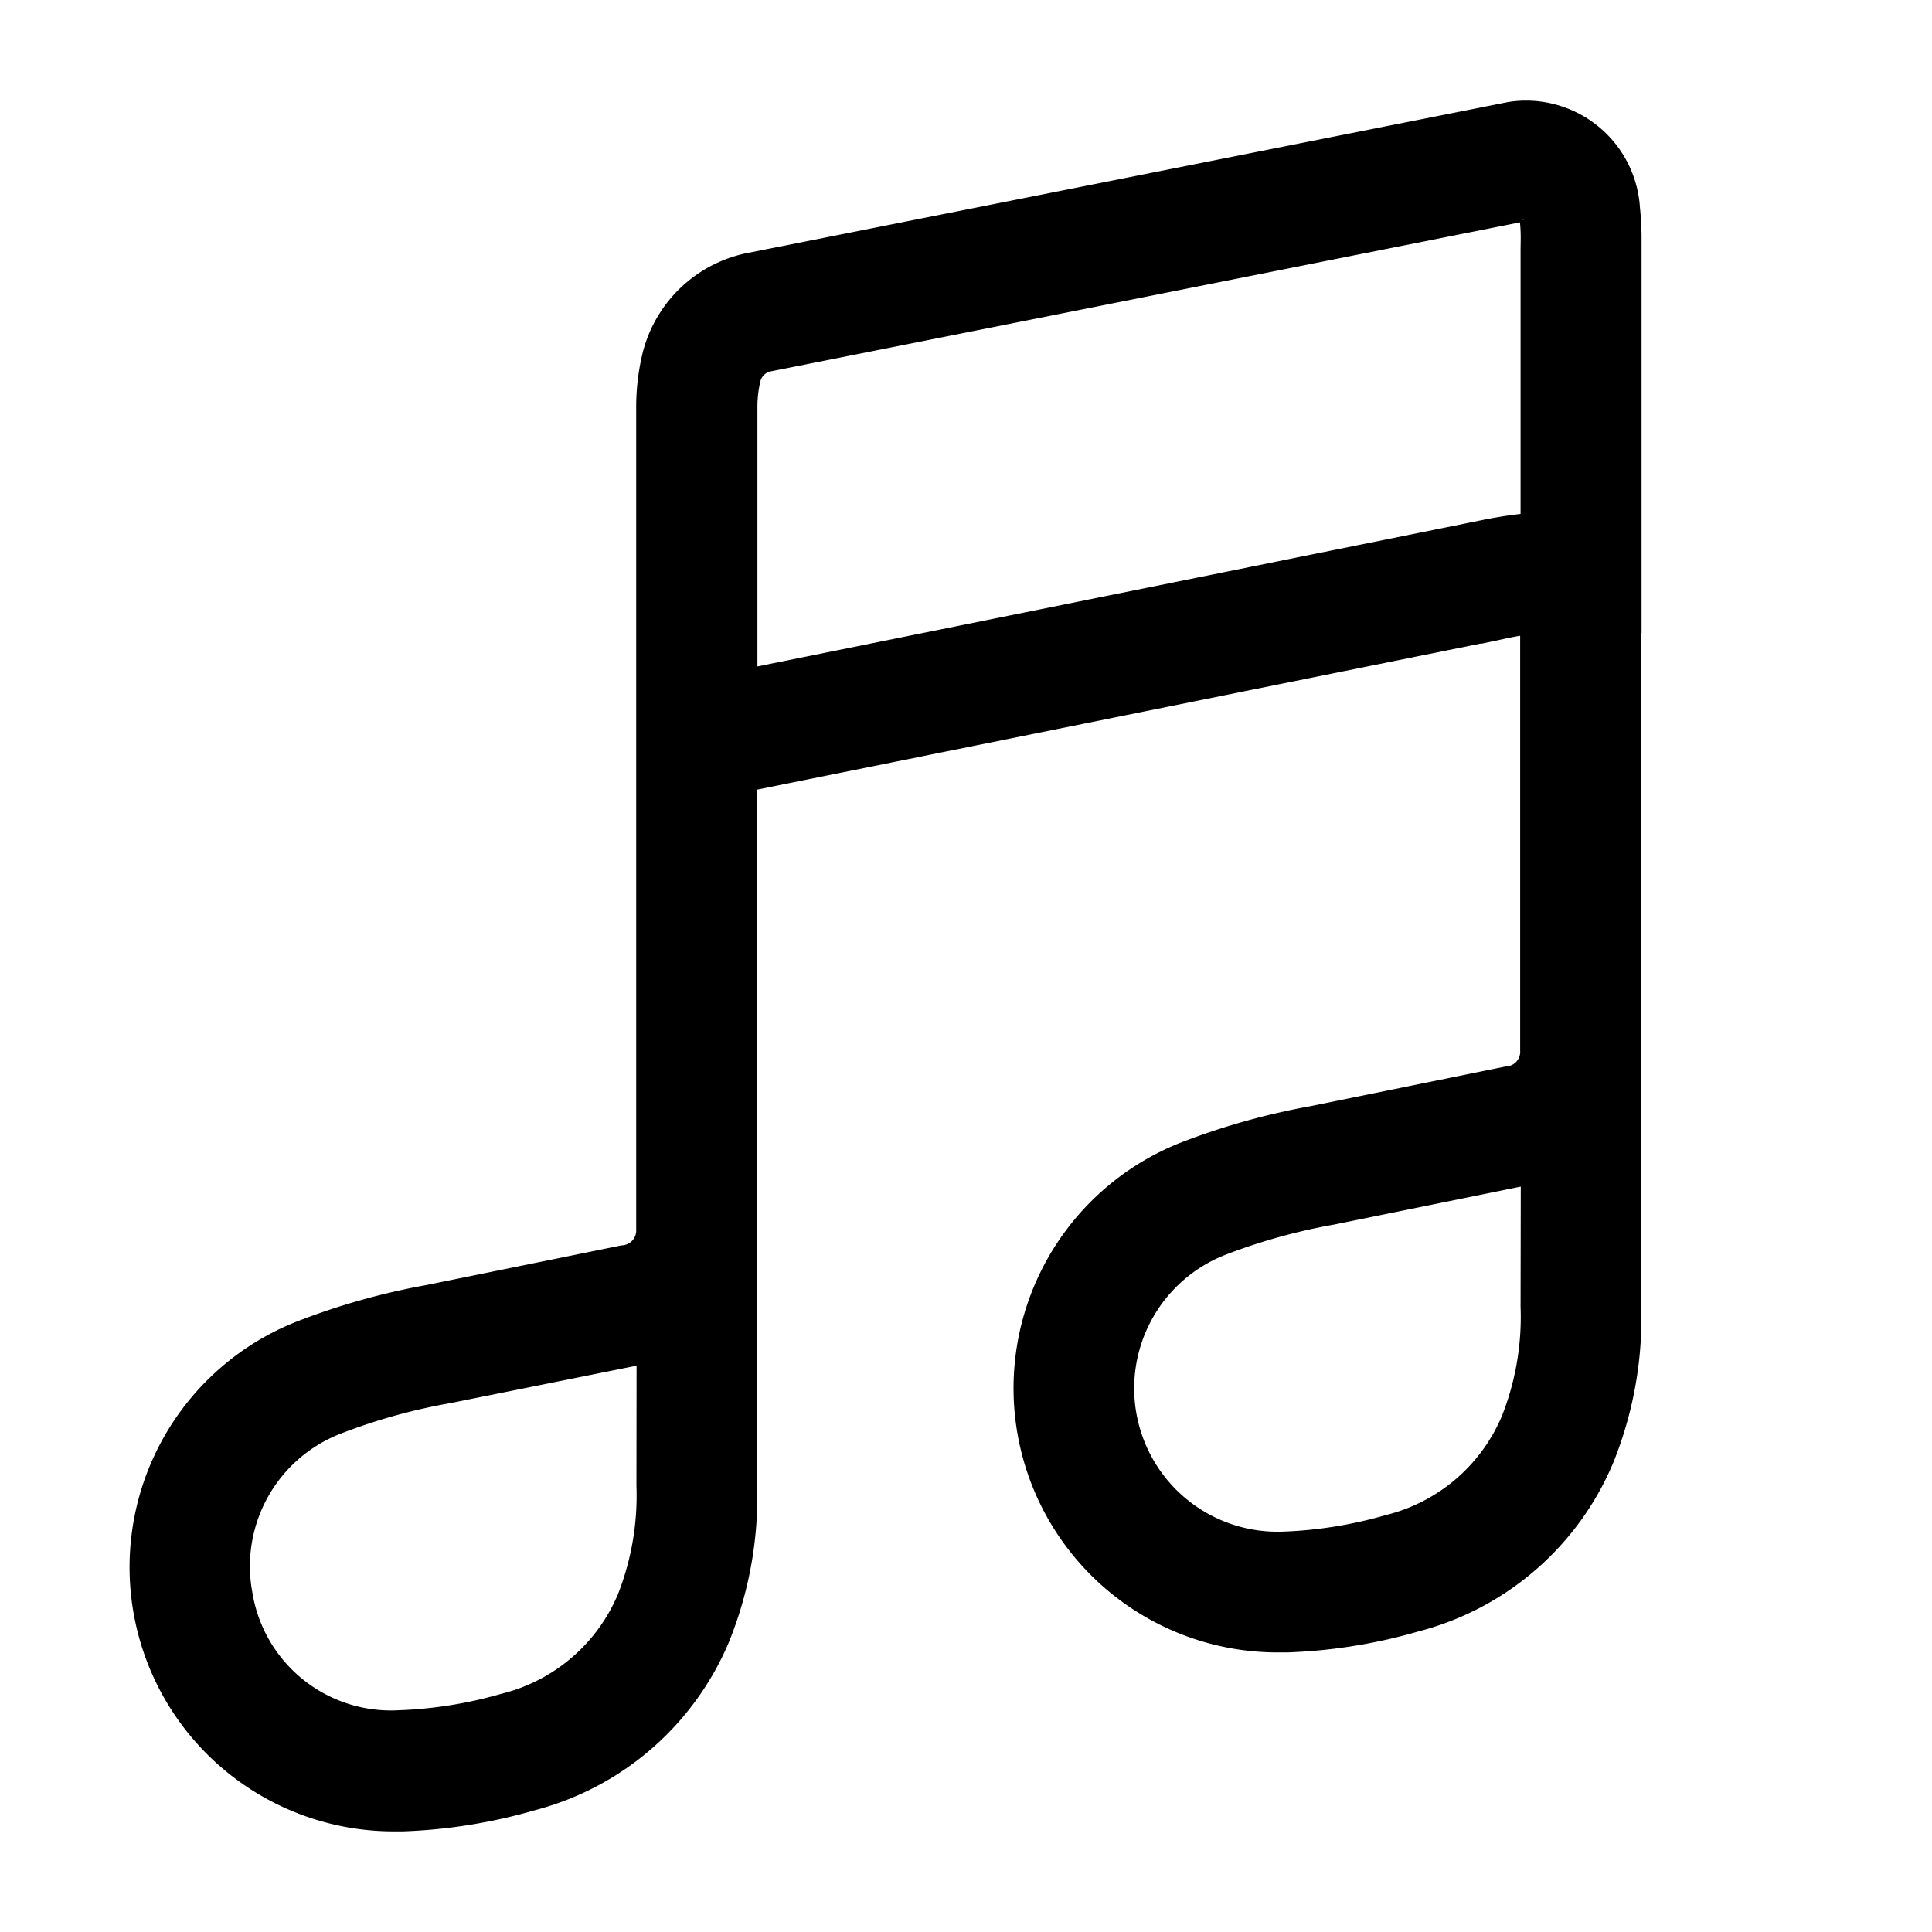 <svg enable-background="new 0 0 24 24" viewBox="0 0 24 24"><path
        stroke-width="0.5"
        fill="currentColor"
        stroke="#000"
        d="M20.142,7.671h0V2.954a3.349,3.349,0,0,0-.019-.351,1.168,1.168,0,0,0-1.342-1.09L9.323,3.39a1.434,1.434,0,0,0-1.1,1.065,2.619,2.619,0,0,0-.07.616V15.264a.435.435,0,0,1-.4.455l-2.41.49a8.409,8.409,0,0,0-1.586.449A3.031,3.031,0,0,0,4.881,22.5l.12,0a6.479,6.479,0,0,0,1.571-.252A3.356,3.356,0,0,0,8.825,20.3a4.571,4.571,0,0,0,.331-1.852V9.883h0V9.775a.677.677,0,0,1,.019-.145.6.6,0,0,1,.171-.064l9.308-1.879a4.389,4.389,0,0,1,.48-.075c0,.013,0,.02,0,.03v5.4a.434.434,0,0,1-.4.455l-2.409.49a8.491,8.491,0,0,0-1.587.448,3.031,3.031,0,0,0,1.126,5.842l.119,0a6.423,6.423,0,0,0,1.571-.252,3.354,3.354,0,0,0,2.253-1.945,4.549,4.549,0,0,0,.331-1.851V8.692l0-.012V7.672ZM8.156,18.449A3.6,3.6,0,0,1,7.907,19.9a2.37,2.37,0,0,1-1.613,1.382,5.518,5.518,0,0,1-1.33.213,1.994,1.994,0,0,1-2.075-1.668,2.016,2.016,0,0,1,1.256-2.252,7.458,7.458,0,0,1,1.4-.39L7.958,16.7a1.8,1.8,0,0,0,.2-.055Zm10.983-2.222a3.6,3.6,0,0,1-.249,1.454,2.364,2.364,0,0,1-1.613,1.382,5.518,5.518,0,0,1-1.329.213,2.031,2.031,0,0,1-.82-3.92,7.534,7.534,0,0,1,1.4-.39l2.414-.491a1.743,1.743,0,0,0,.2-.055Zm0-13.129V6.612a5.2,5.2,0,0,0-.68.094l-9.3,1.878V5.071A1.641,1.641,0,0,1,9.2,4.69a.418.418,0,0,1,.347-.326L18.918,2.5c.088-.006.19,0,.209.205a2.28,2.28,0,0,1,.014.249Z"
    /></svg>
